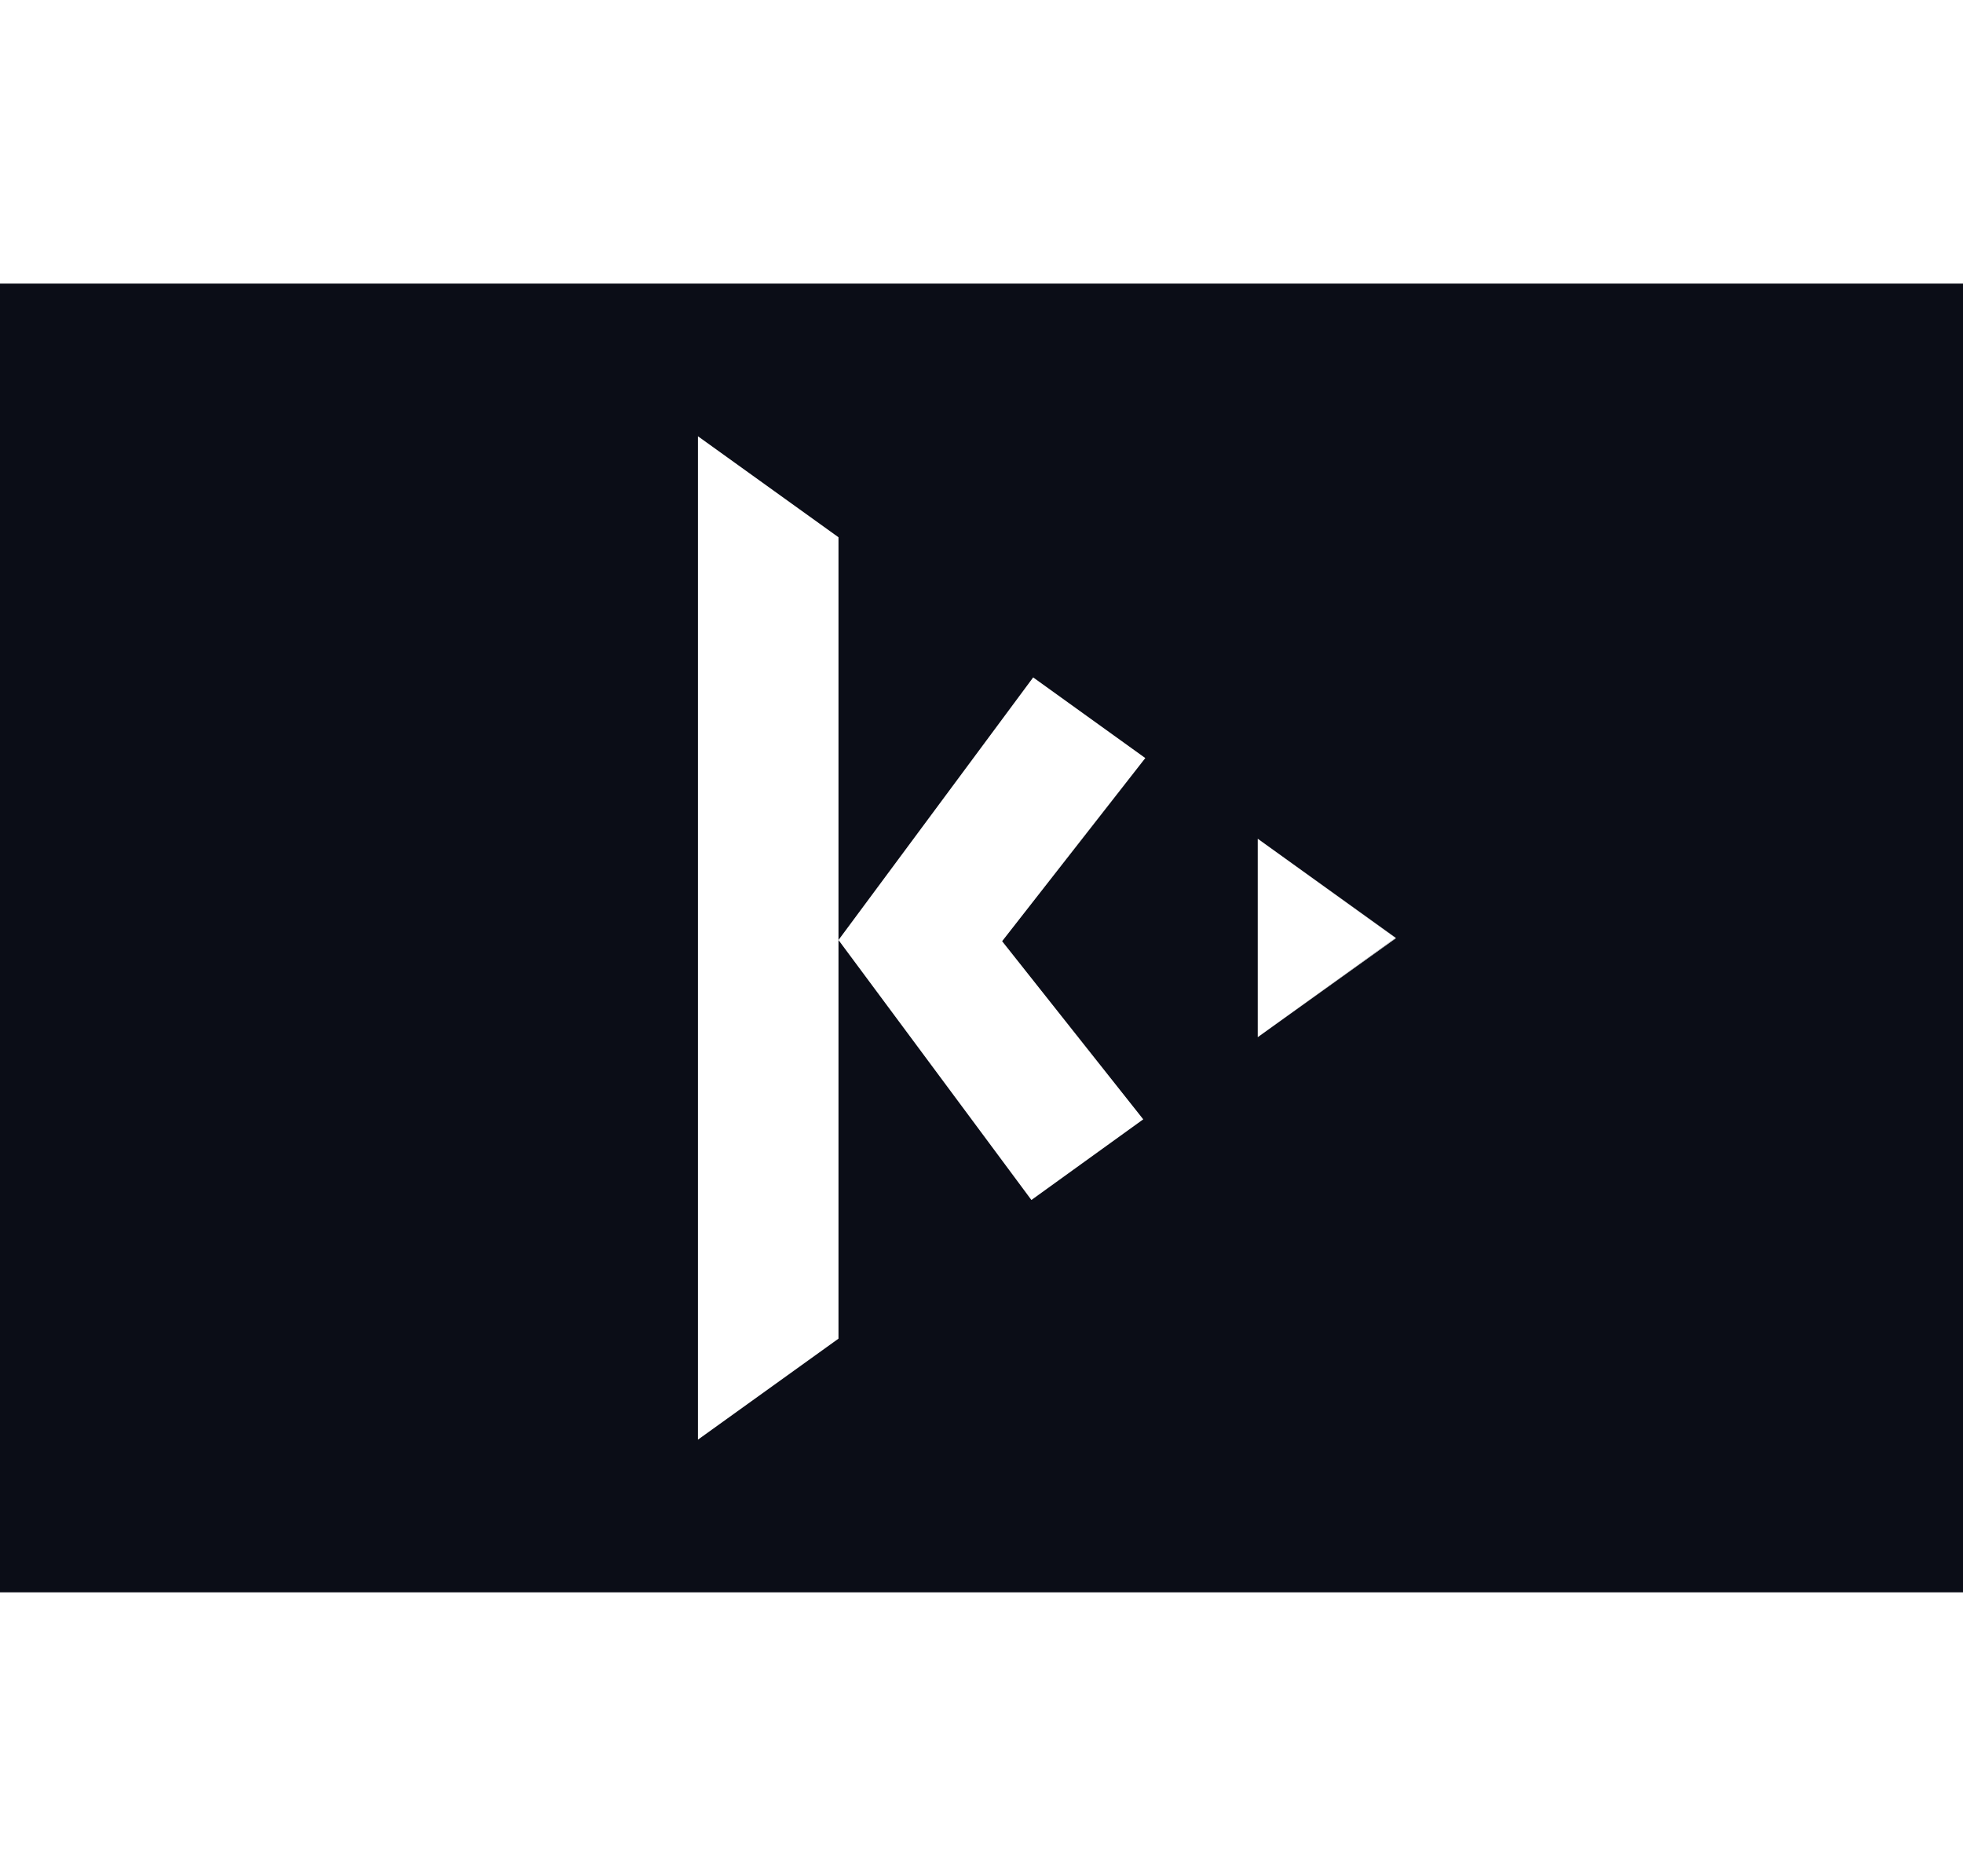 <svg width="90" height="86" viewBox="0 0 90 86" fill="none" xmlns="http://www.w3.org/2000/svg">
<rect y="13" width="90" height="60" fill="#0B0D17"/>
<g filter="url(#filter0_d_458:8609)">
<path d="M54.665 38.451V47.549L60.987 43L54.665 38.451Z" fill="white"/>
<path d="M54.665 47.549L61 43.014L60.987 43L54.665 47.549Z" fill="white"/>
<path d="M35.443 24.63L29 20V66L35.443 61.37V43.094V24.63Z" fill="white"/>
<path d="M61 43L54.665 38.451L60.987 43H61Z" fill="white"/>
<path d="M49.51 34.753L44.369 31.055L35.443 43.095L44.288 55.013L49.416 51.315L42.946 43.149L49.51 34.753Z" fill="white"/>
</g>
<defs>
<filter id="filter0_d_458:8609" x="12" y="0" width="72" height="86" filterUnits="userSpaceOnUse" color-interpolation-filters="sRGB">
<feFlood flood-opacity="0" result="BackgroundImageFix"/>
<feColorMatrix in="SourceAlpha" type="matrix" values="0 0 0 0 0 0 0 0 0 0 0 0 0 0 0 0 0 0 127 0" result="hardAlpha"/>
<feOffset dx="3"/>
<feGaussianBlur stdDeviation="10"/>
<feComposite in2="hardAlpha" operator="out"/>
<feColorMatrix type="matrix" values="0 0 0 0 1 0 0 0 0 1 0 0 0 0 1 0 0 0 0.31 0"/>
<feBlend mode="normal" in2="BackgroundImageFix" result="effect1_dropShadow_458:8609"/>
<feBlend mode="normal" in="SourceGraphic" in2="effect1_dropShadow_458:8609" result="shape"/>
</filter>
</defs>
</svg>
